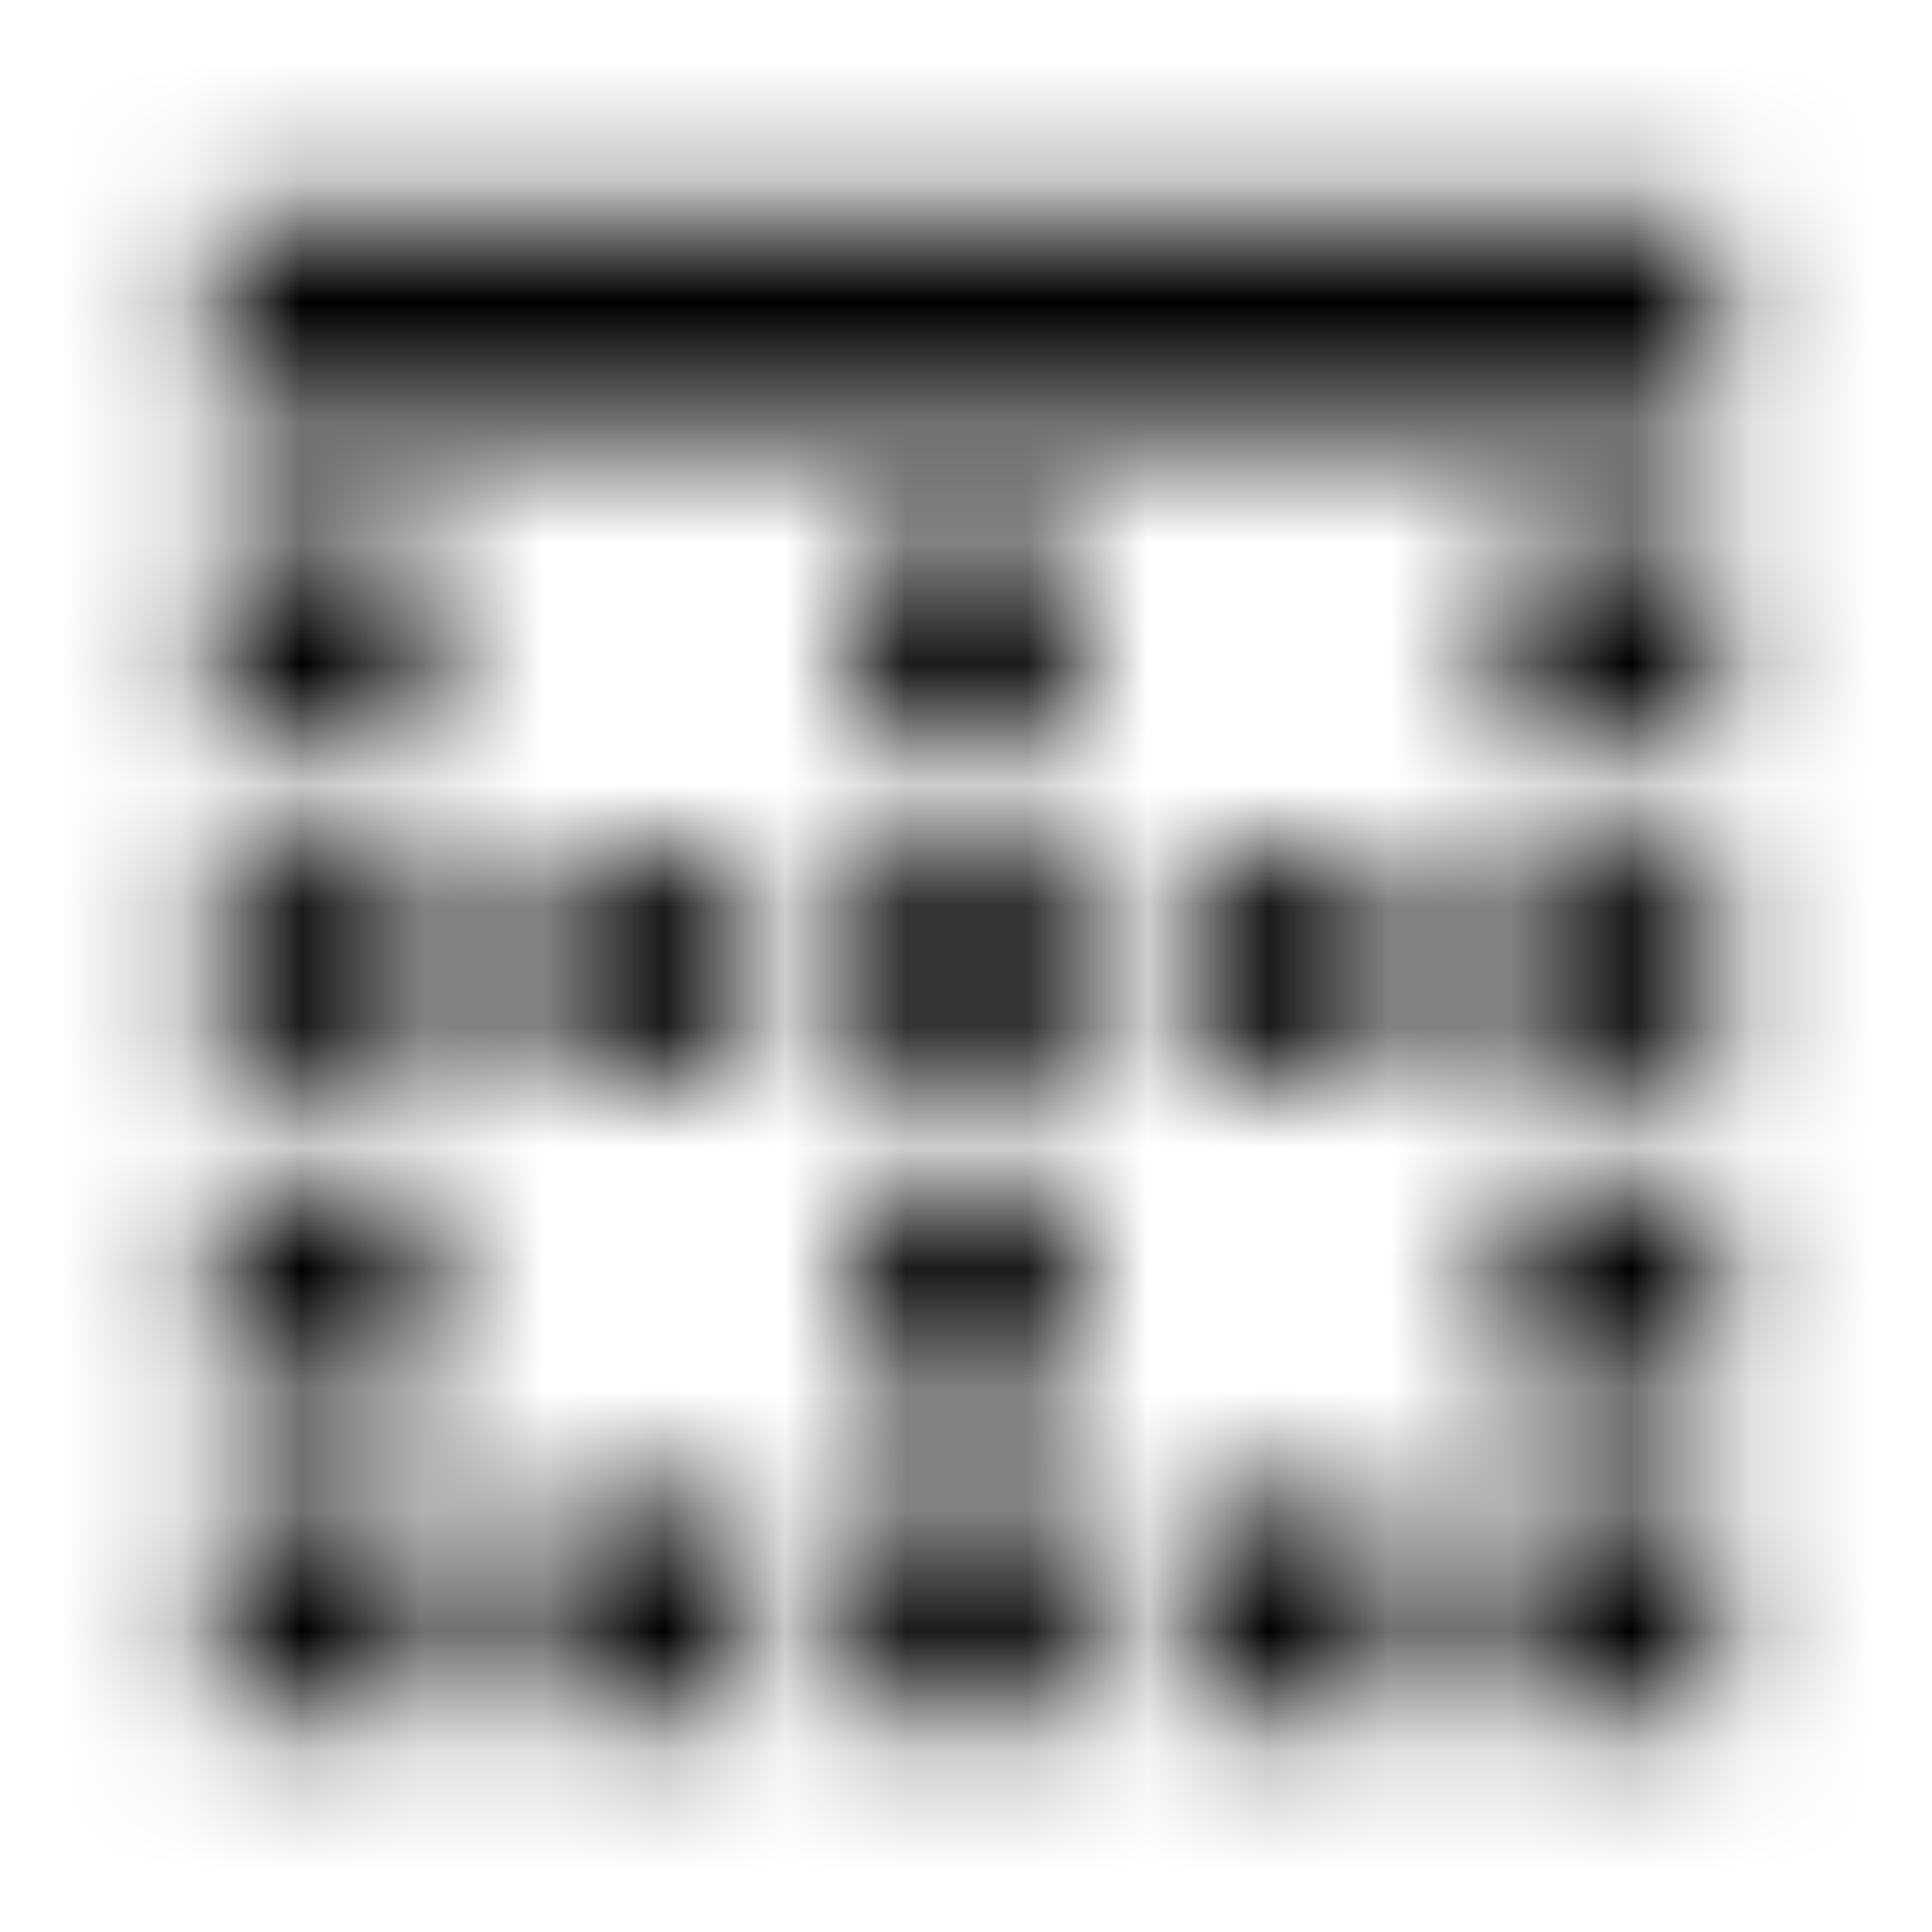 <svg xmlns="http://www.w3.org/2000/svg" xmlns:xlink="http://www.w3.org/1999/xlink" width="16" height="16" viewBox="0 0 16 16">
  <defs>
    <path id="border-top-a" d="M4.444,8.889 L6.222,8.889 L6.222,7.111 L4.444,7.111 L4.444,8.889 Z M1.778,14.222 L3.556,14.222 L3.556,12.444 L1.778,12.444 L1.778,14.222 Z M7.111,14.222 L8.889,14.222 L8.889,12.444 L7.111,12.444 L7.111,14.222 Z M7.111,11.556 L8.889,11.556 L8.889,9.778 L7.111,9.778 L7.111,11.556 Z M4.444,14.222 L6.222,14.222 L6.222,12.444 L4.444,12.444 L4.444,14.222 Z M1.778,11.556 L3.556,11.556 L3.556,9.778 L1.778,9.778 L1.778,11.556 Z M7.111,8.889 L8.889,8.889 L8.889,7.111 L7.111,7.111 L7.111,8.889 Z M1.778,6.222 L3.556,6.222 L3.556,4.444 L1.778,4.444 L1.778,6.222 Z M1.778,8.889 L3.556,8.889 L3.556,7.111 L1.778,7.111 L1.778,8.889 Z M12.444,8.889 L14.222,8.889 L14.222,7.111 L12.444,7.111 L12.444,8.889 Z M12.444,11.556 L14.222,11.556 L14.222,9.778 L12.444,9.778 L12.444,11.556 Z M12.444,6.222 L14.222,6.222 L14.222,4.444 L12.444,4.444 L12.444,6.222 Z M1.778,1.778 L1.778,3.556 L14.222,3.556 L14.222,1.778 L1.778,1.778 Z M7.111,6.222 L8.889,6.222 L8.889,4.444 L7.111,4.444 L7.111,6.222 Z M9.778,14.222 L11.556,14.222 L11.556,12.444 L9.778,12.444 L9.778,14.222 Z M9.778,8.889 L11.556,8.889 L11.556,7.111 L9.778,7.111 L9.778,8.889 Z M12.444,14.222 L14.222,14.222 L14.222,12.444 L12.444,12.444 L12.444,14.222 Z"/>
  </defs>
  <g fill="none" fill-rule="evenodd">
    <mask id="border-top-b" fill="#fff">
      <use xlink:href="#border-top-a"/>
    </mask>
    <g fill="CurrentColor" mask="url(#border-top-b)">
      <rect width="16" height="16"/>
    </g>
  </g>
</svg>
